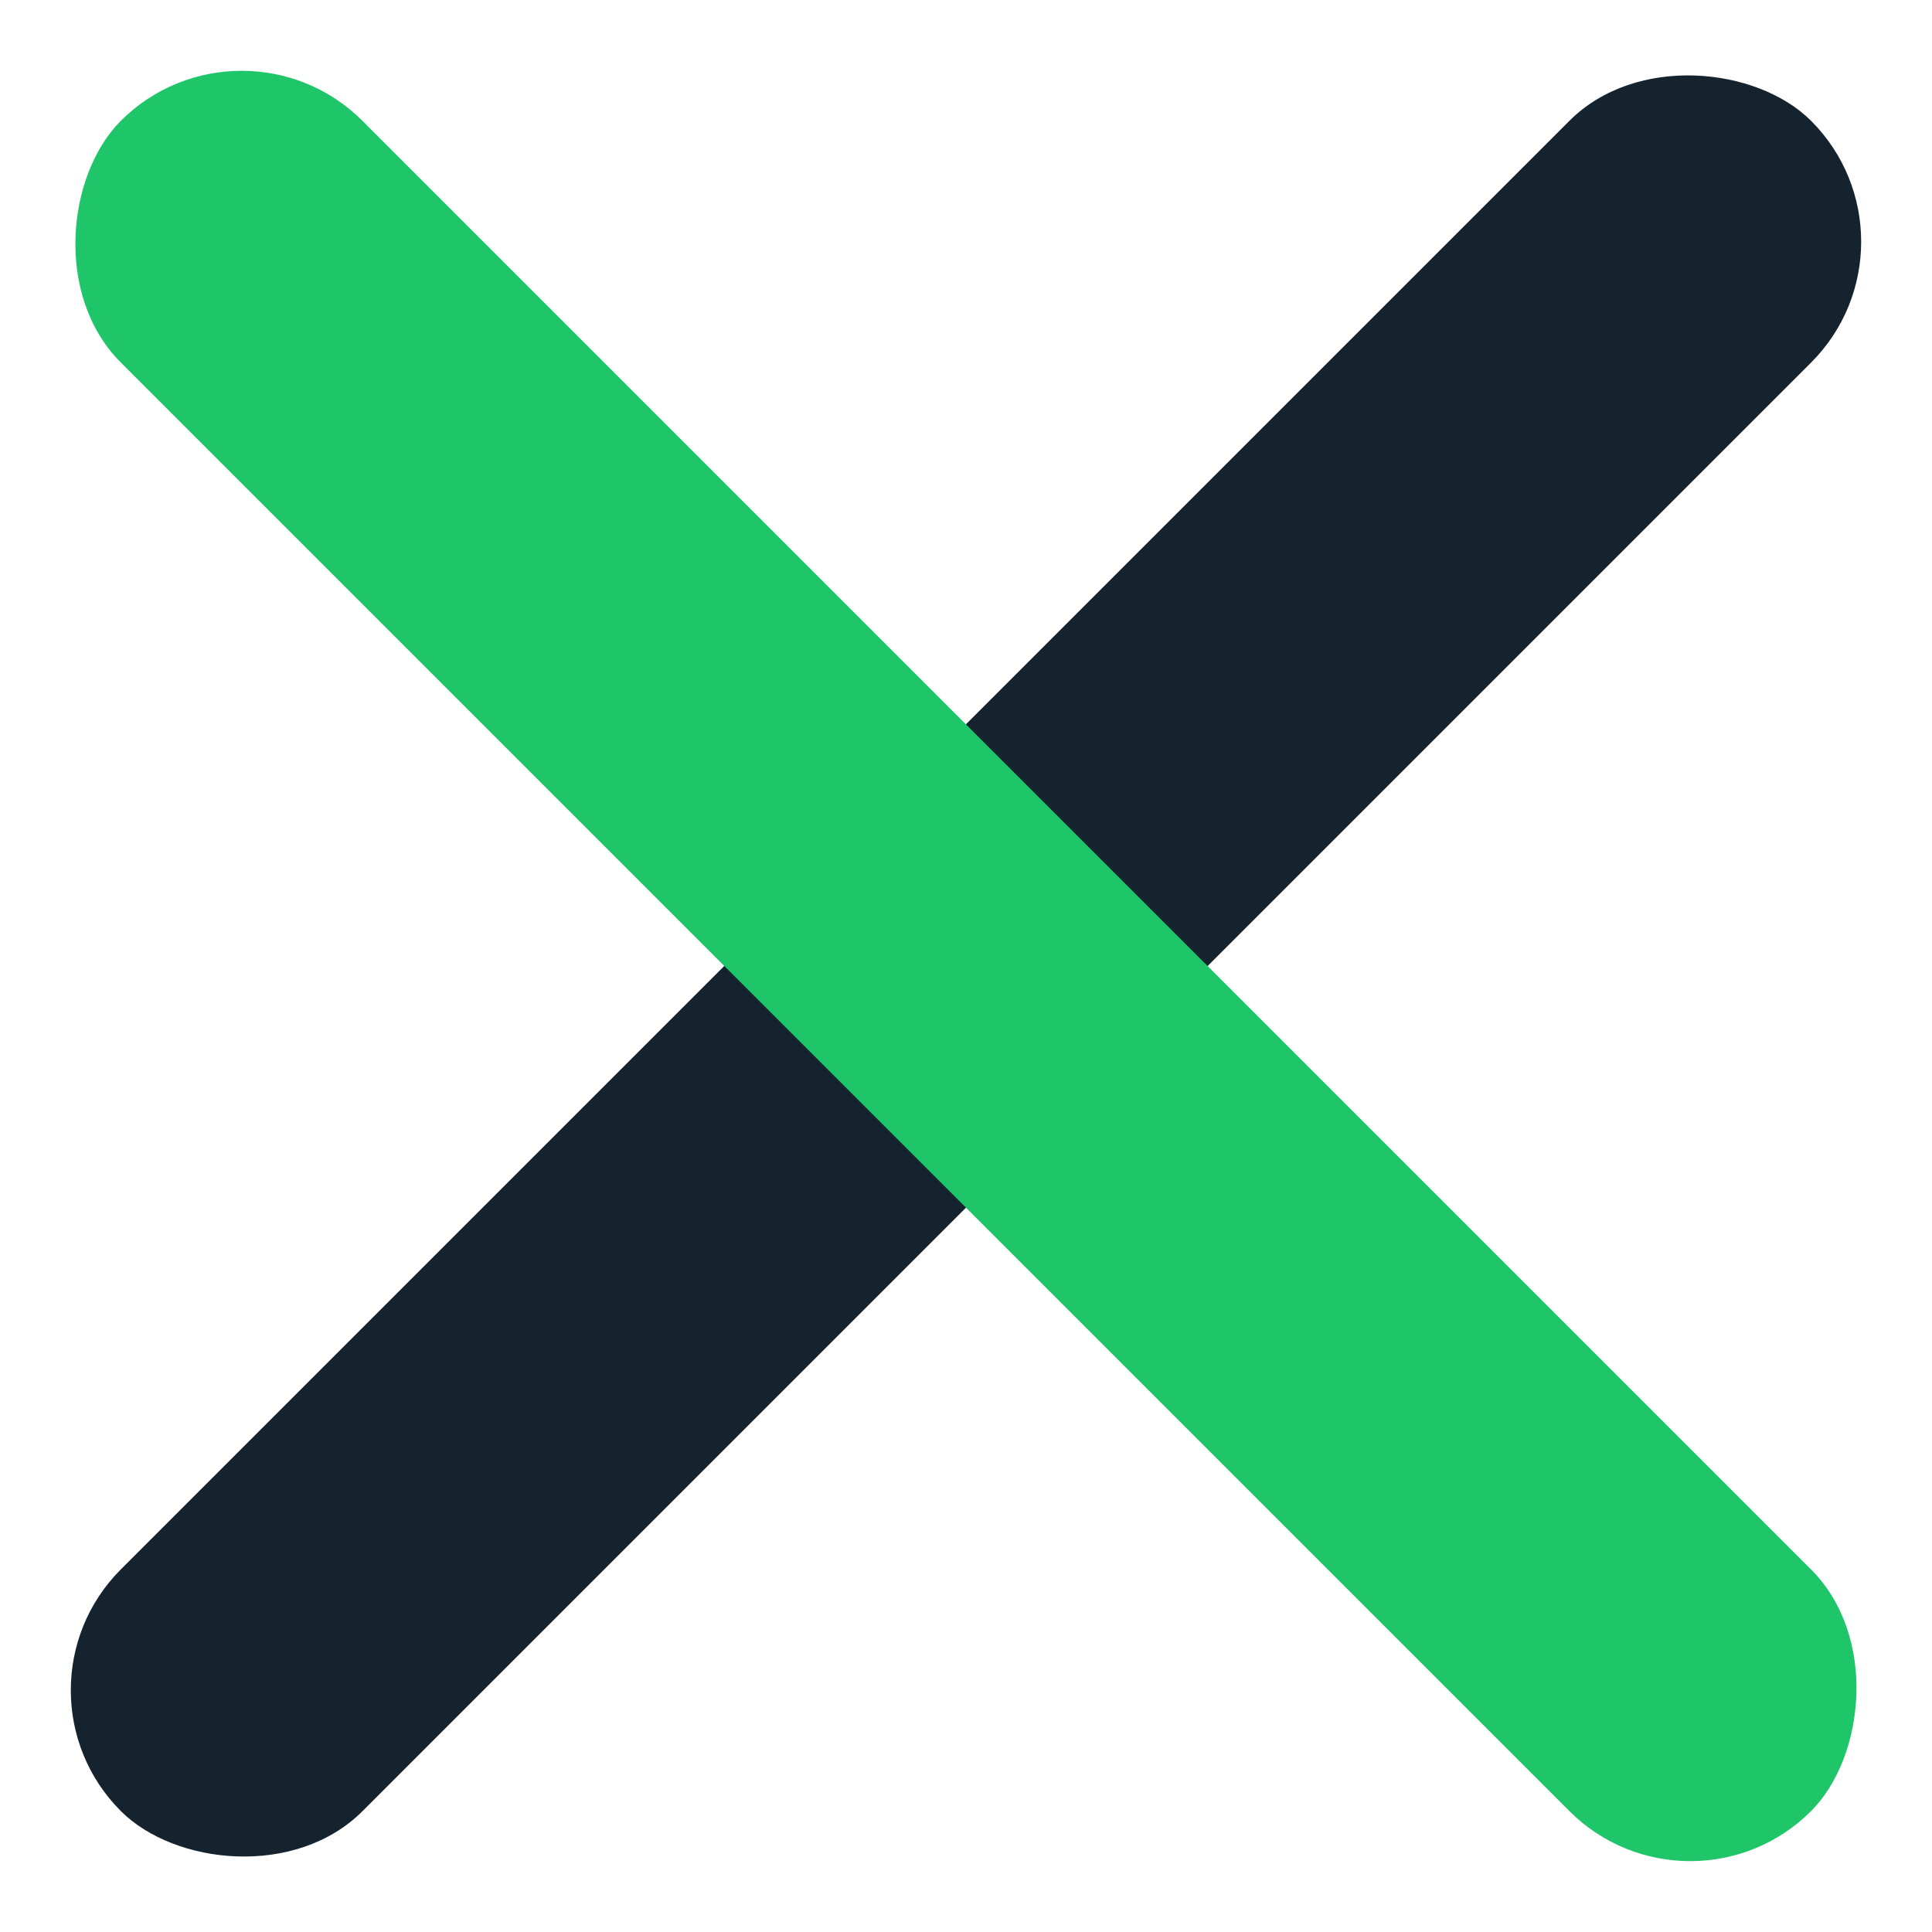<svg xmlns="http://www.w3.org/2000/svg" width="24.733" height="24.732" viewBox="0 0 24.733 24.732">
  <g id="Group_39328" data-name="Group 39328" transform="translate(-1275.098 -324.521)">
    <rect id="Rectangle_9" data-name="Rectangle 9" width="30.601" height="4.376" rx="2.188" transform="translate(1275.098 346.159) rotate(-45)" fill="#15232e"/>
    <rect id="Rectangle_15111" data-name="Rectangle 15111" width="30.601" height="4.375" rx="2.188" transform="translate(1296.736 349.253) rotate(-135)" fill="#1ec569"/>
  </g>
</svg>
